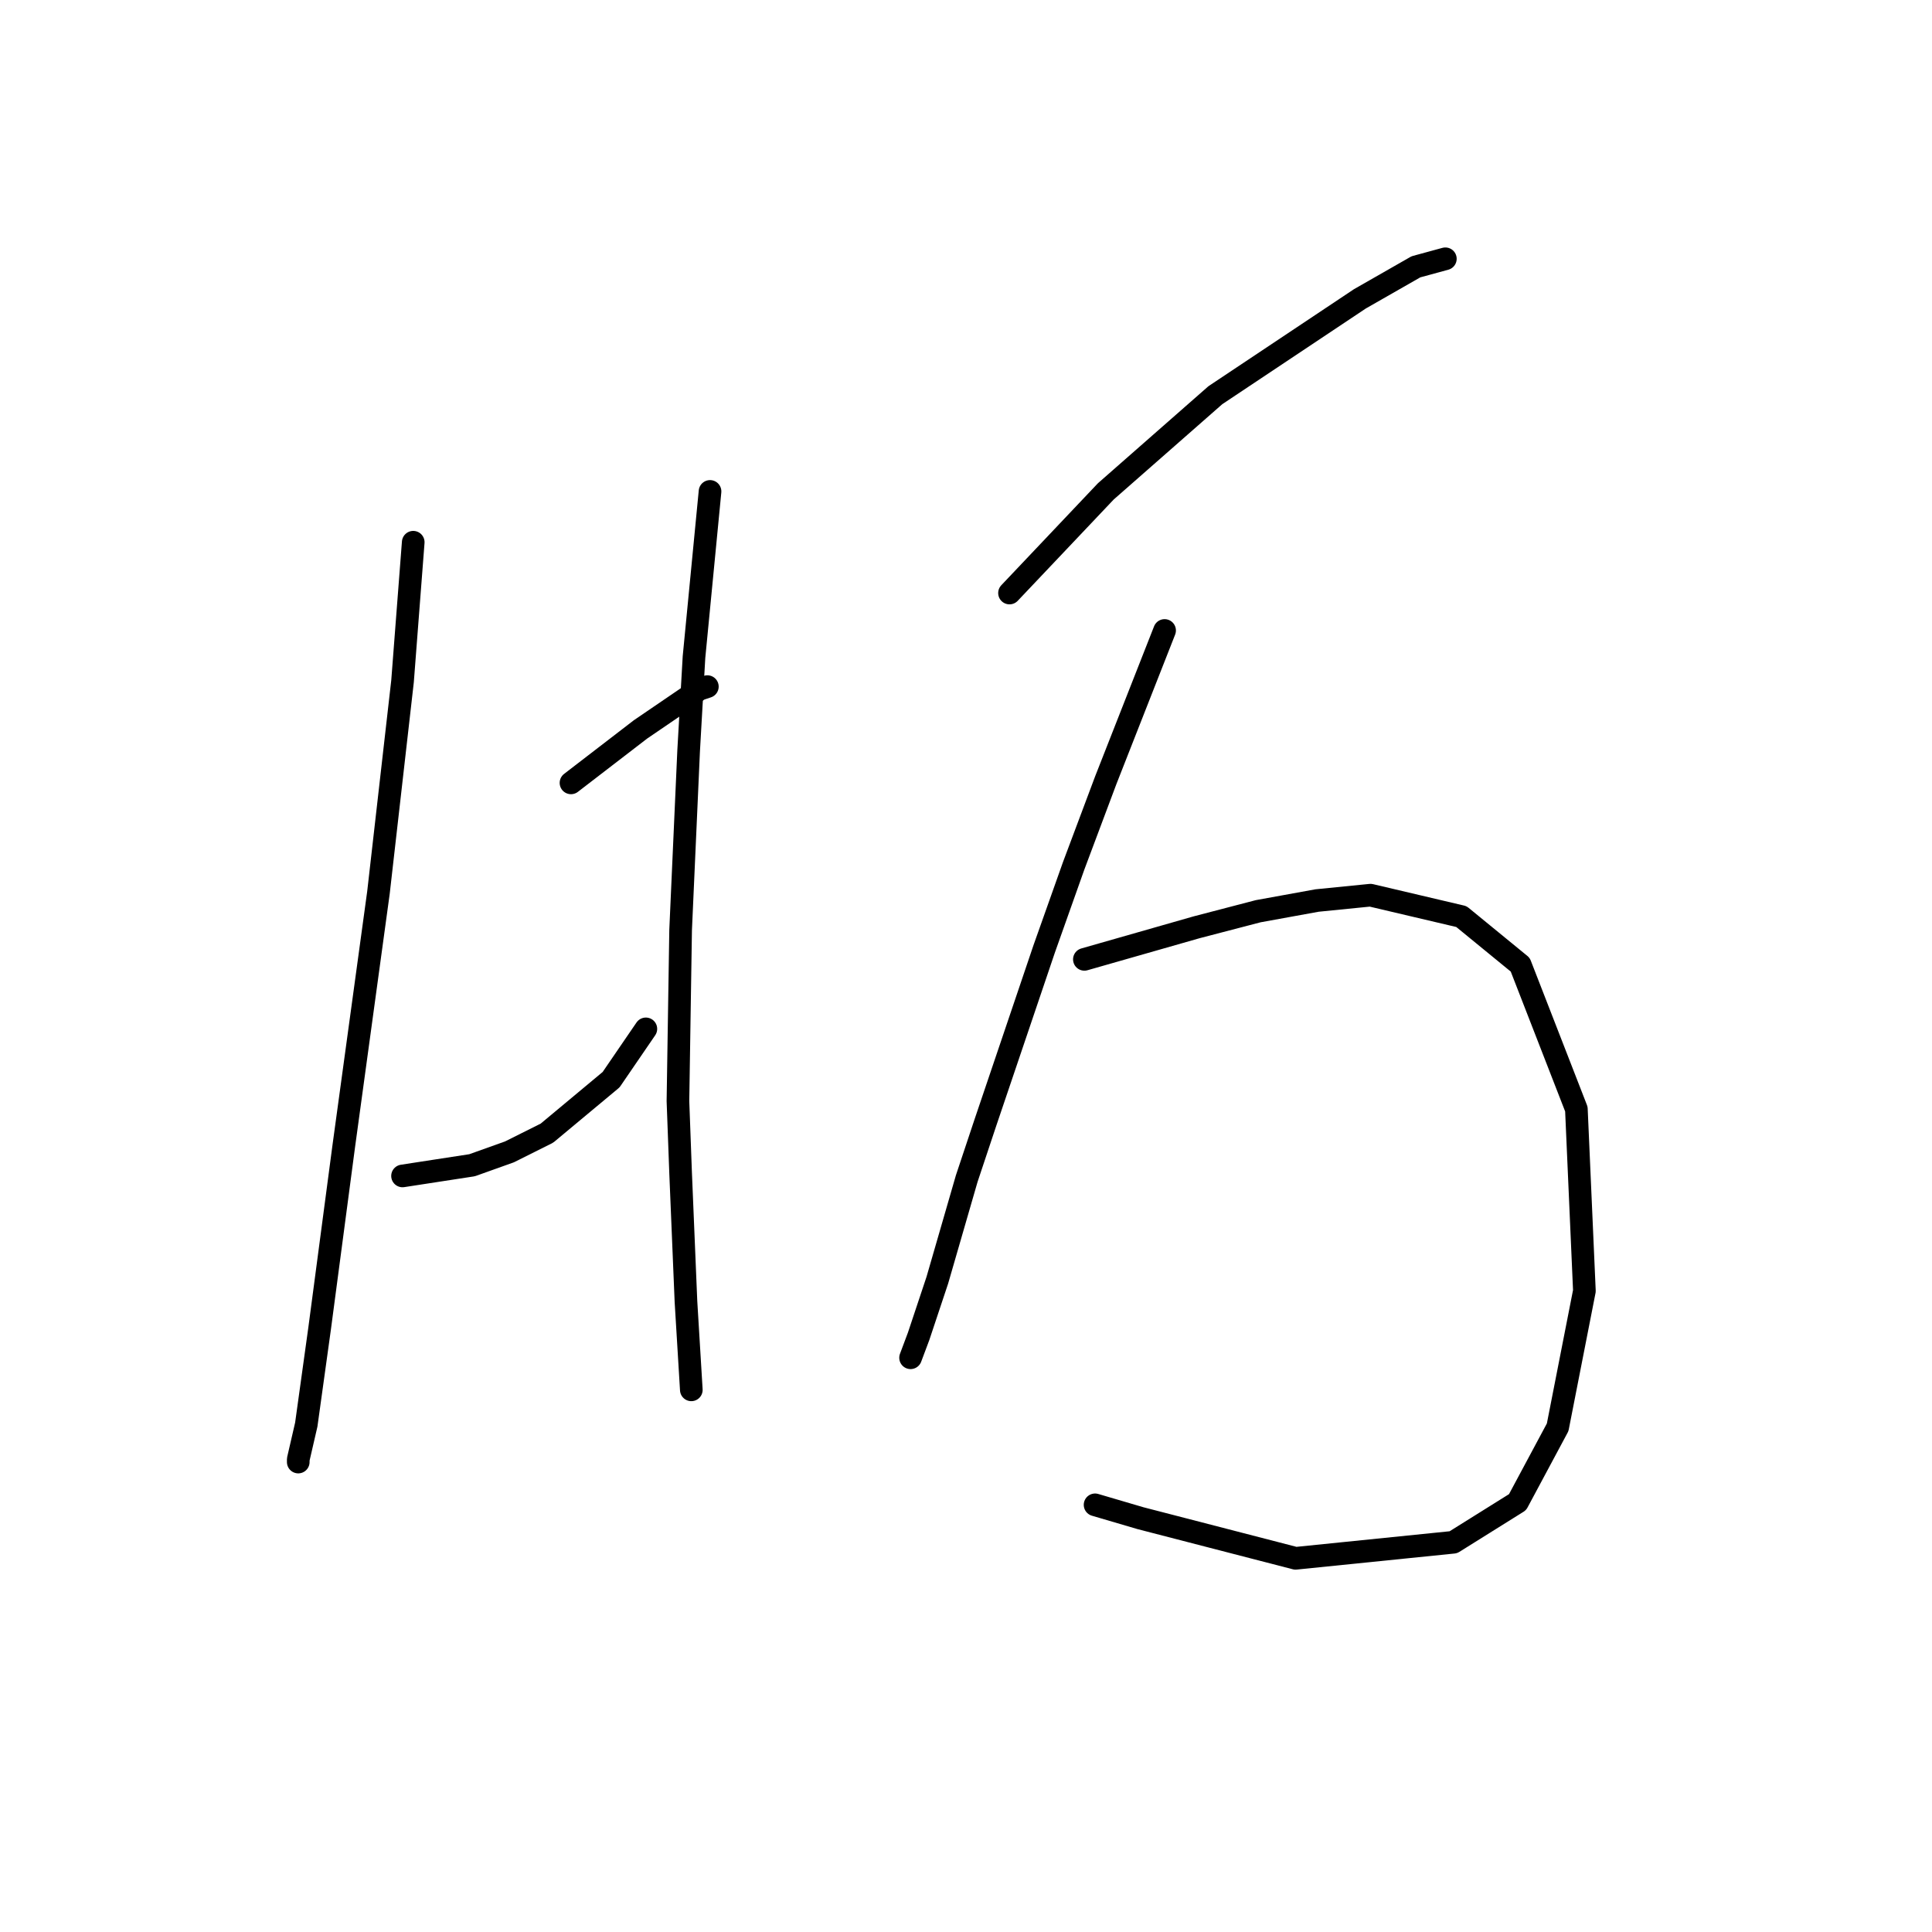 <?xml version="1.0" standalone="no"?>
    <svg width="256" height="256" xmlns="http://www.w3.org/2000/svg" version="1.1">
    <polyline stroke="black" stroke-width="3" stroke-linecap="round" fill="transparent" stroke-linejoin="round" points="54.755 71.848 54.046 81.06 53.338 90.272 50.149 118.262 45.543 151.921 42.354 176.013 40.583 188.768 39.52 193.374 39.52 193.729 39.52 193.729 " />
        <polyline stroke="black" stroke-width="3" stroke-linecap="round" fill="transparent" stroke-linejoin="round" points="75.659 103.735 80.265 100.192 84.871 96.649 92.666 91.335 93.729 90.98 93.729 90.98 " />
        <polyline stroke="black" stroke-width="3" stroke-linecap="round" fill="transparent" stroke-linejoin="round" points="53.338 155.818 57.944 155.109 62.55 154.401 67.51 152.629 72.47 150.149 80.974 143.063 85.58 136.331 85.58 136.331 " />
        <polyline stroke="black" stroke-width="3" stroke-linecap="round" fill="transparent" stroke-linejoin="round" points="94.083 65.116 93.02 76.099 91.957 87.083 91.248 99.484 90.186 123.222 89.831 145.898 90.186 155.464 90.894 172.47 91.603 184.162 91.603 184.162 " />
        <polyline stroke="black" stroke-width="3" stroke-linecap="round" fill="transparent" stroke-linejoin="round" points="133.765 78.58 140.143 71.848 146.52 65.116 161.047 52.361 180.179 39.606 187.619 35.354 191.517 34.291 191.517 34.291 " />
        <polyline stroke="black" stroke-width="3" stroke-linecap="round" fill="transparent" stroke-linejoin="round" points="154.315 83.54 150.417 93.46 146.52 103.381 142.268 114.719 138.371 125.702 130.576 148.732 128.096 156.172 124.199 169.636 121.719 177.076 120.656 179.911 120.656 179.911 " />
        <polyline stroke="black" stroke-width="3" stroke-linecap="round" fill="transparent" stroke-linejoin="round" points="143.686 127.119 151.126 124.994 158.566 122.868 166.715 120.742 174.51 119.325 181.596 118.616 193.643 121.45 201.437 127.828 208.878 146.96 209.941 171.053 206.398 189.123 201.083 199.043 192.58 204.358 171.676 206.484 151.126 201.169 145.103 199.398 145.103 199.398 " />
        </svg>